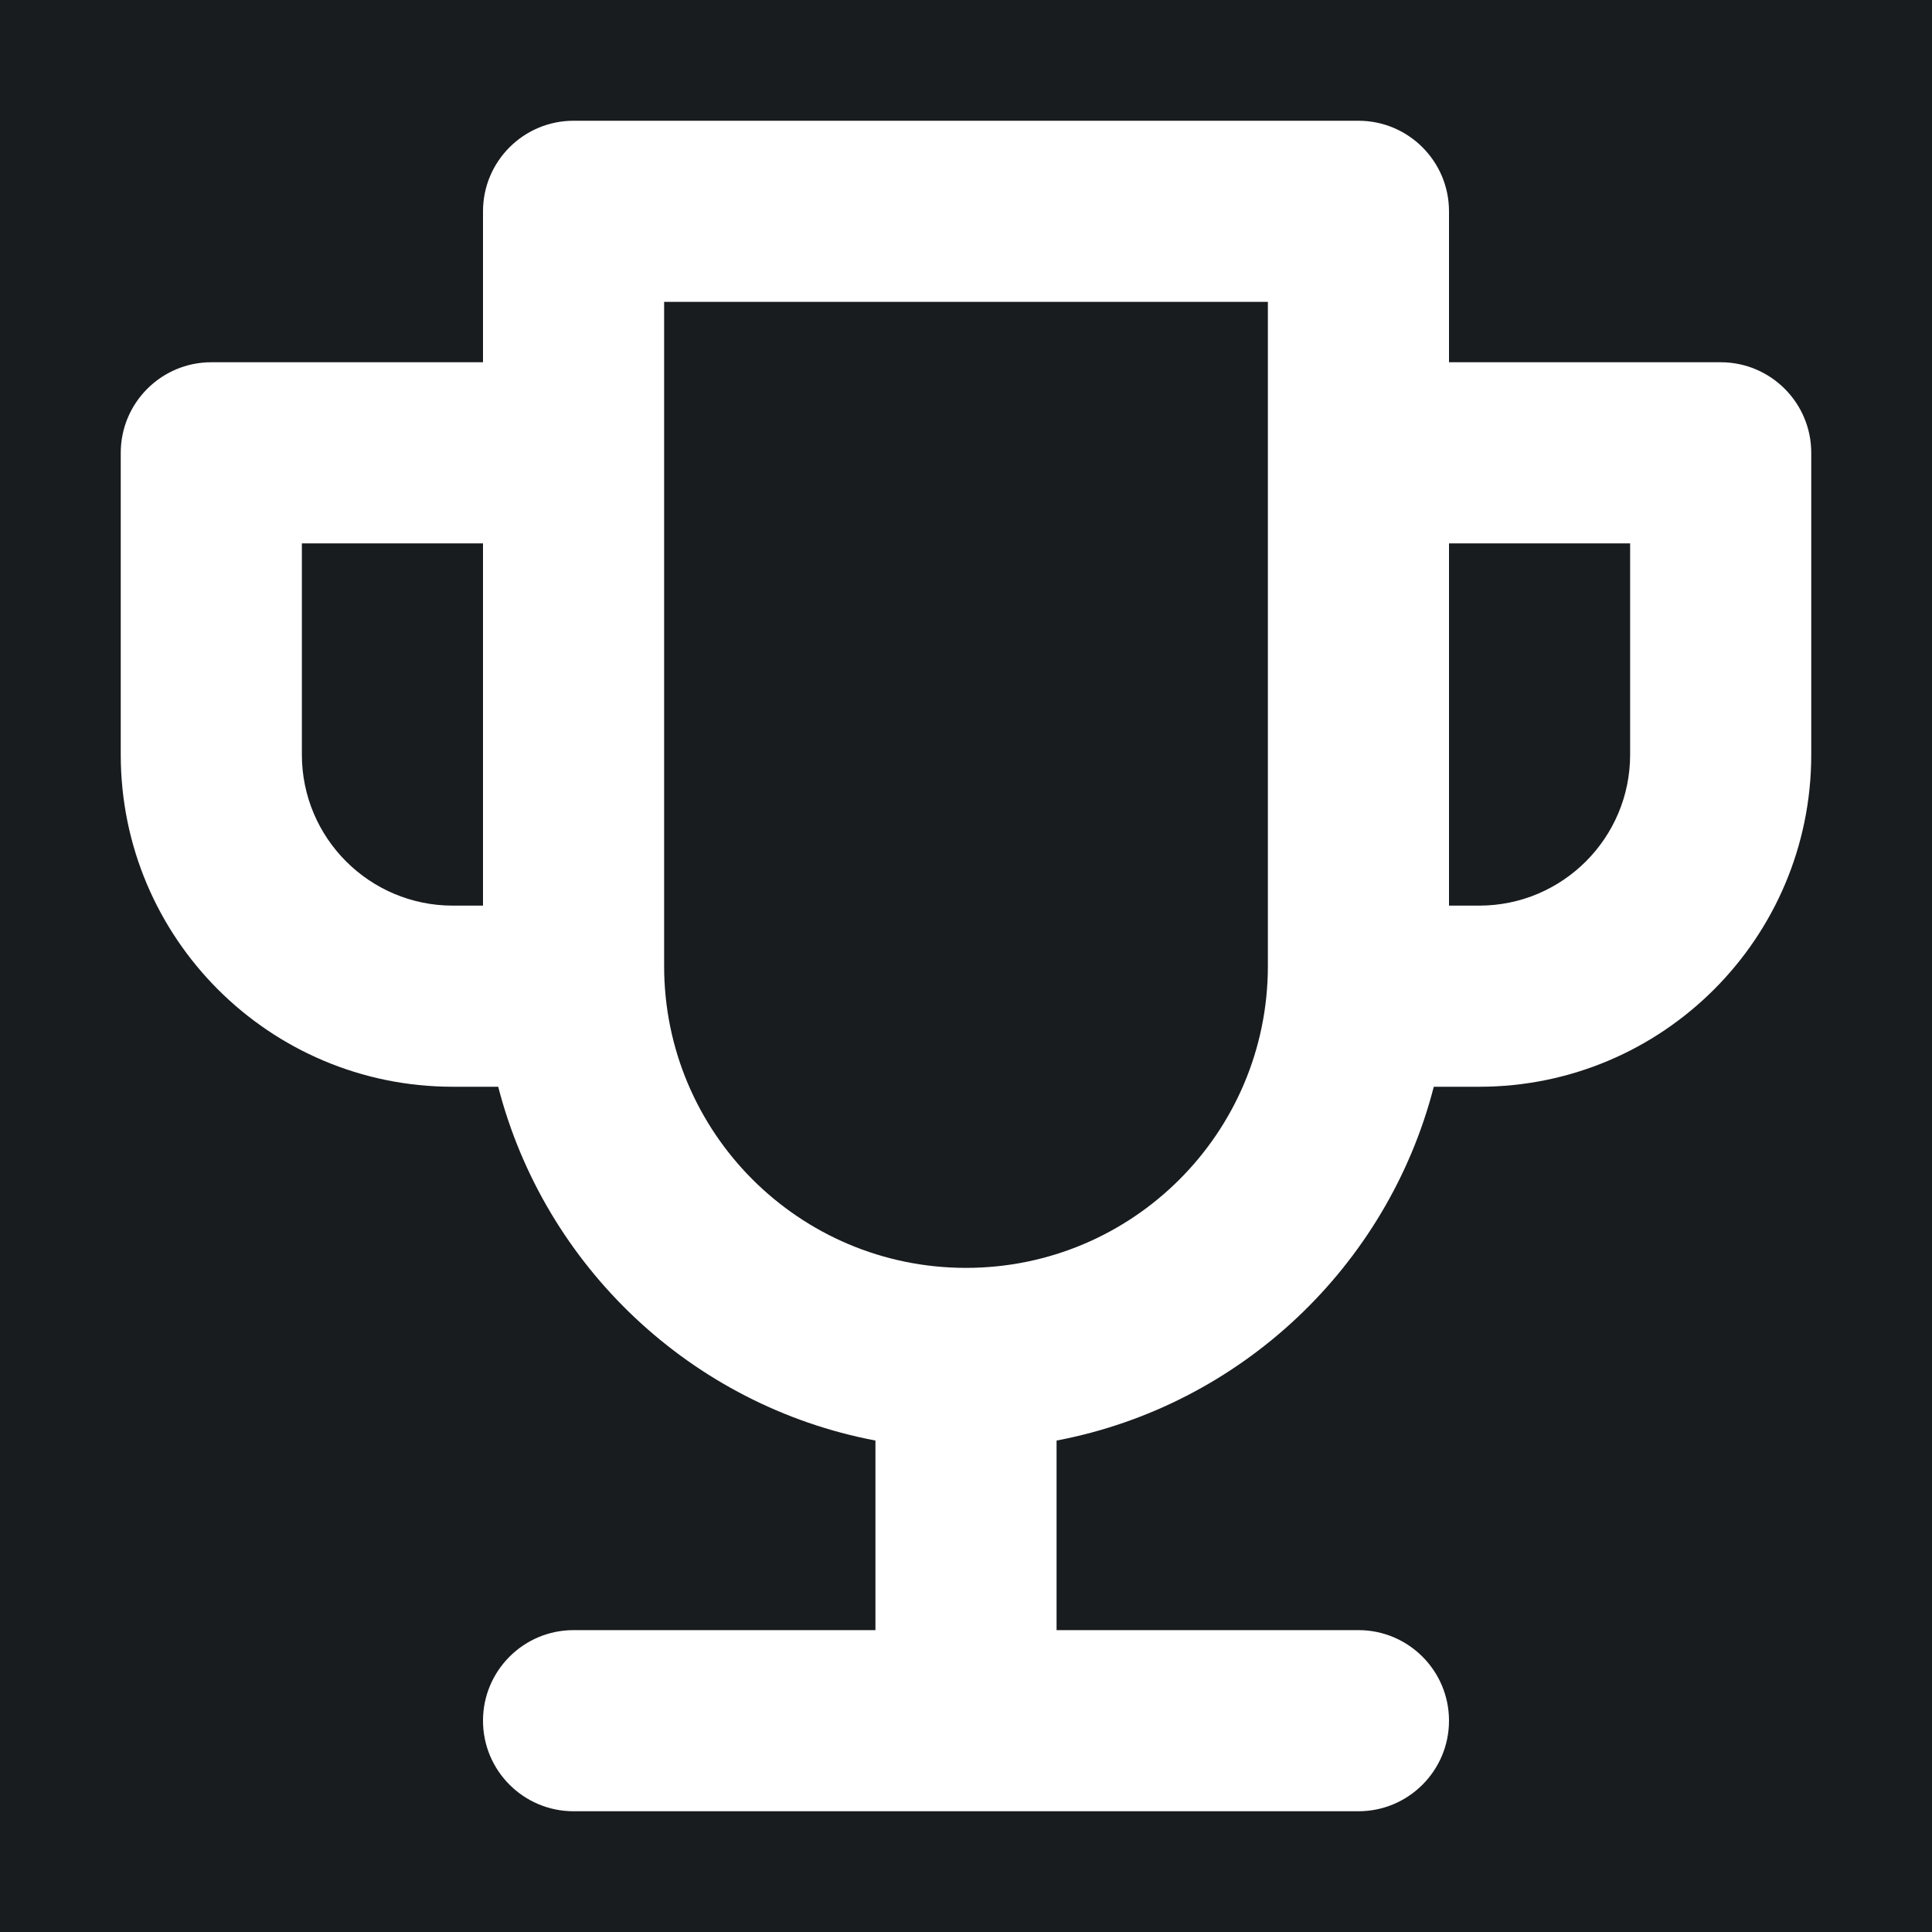 <svg width="32" height="32" viewBox="0 0 16 16" fill="none" xmlns="http://www.w3.org/2000/svg">
<rect x="0" y="0" width="16" height="16" fill="#181c1f"/>
<path fill-rule="evenodd" clip-rule="evenodd" d="M4 1.75C4 1.336 4.336 1 4.75 1H11.25C11.664 1 12 1.336 12 1.75V3H14.25C14.664 3 15 3.336 15 3.75V6.25C15 7.769 13.769 9 12.25 9H11.874C11.491 10.488 10.273 11.641 8.75 11.93V13.5H11.25C11.664 13.5 12 13.836 12 14.25C12 14.664 11.664 15 11.25 15H8H4.75C4.336 15 4 14.664 4 14.25C4 13.836 4.336 13.5 4.75 13.5H7.25V11.93C5.727 11.641 4.509 10.488 4.126 9H3.75C2.231 9 1 7.769 1 6.25V3.75C1 3.336 1.336 3 1.75 3H4V1.75ZM4 4.5H2.5V6.25C2.5 6.94 3.06 7.5 3.75 7.5H4V4.5ZM5.5 3.75V2.5H10.5V3.75V8C10.5 9.381 9.381 10.5 8 10.5C6.619 10.5 5.5 9.381 5.5 8V3.75ZM12 4.5V7.5H12.25C12.94 7.5 13.5 6.94 13.5 6.25V4.5H12Z" fill="#fff"/>
</svg>
